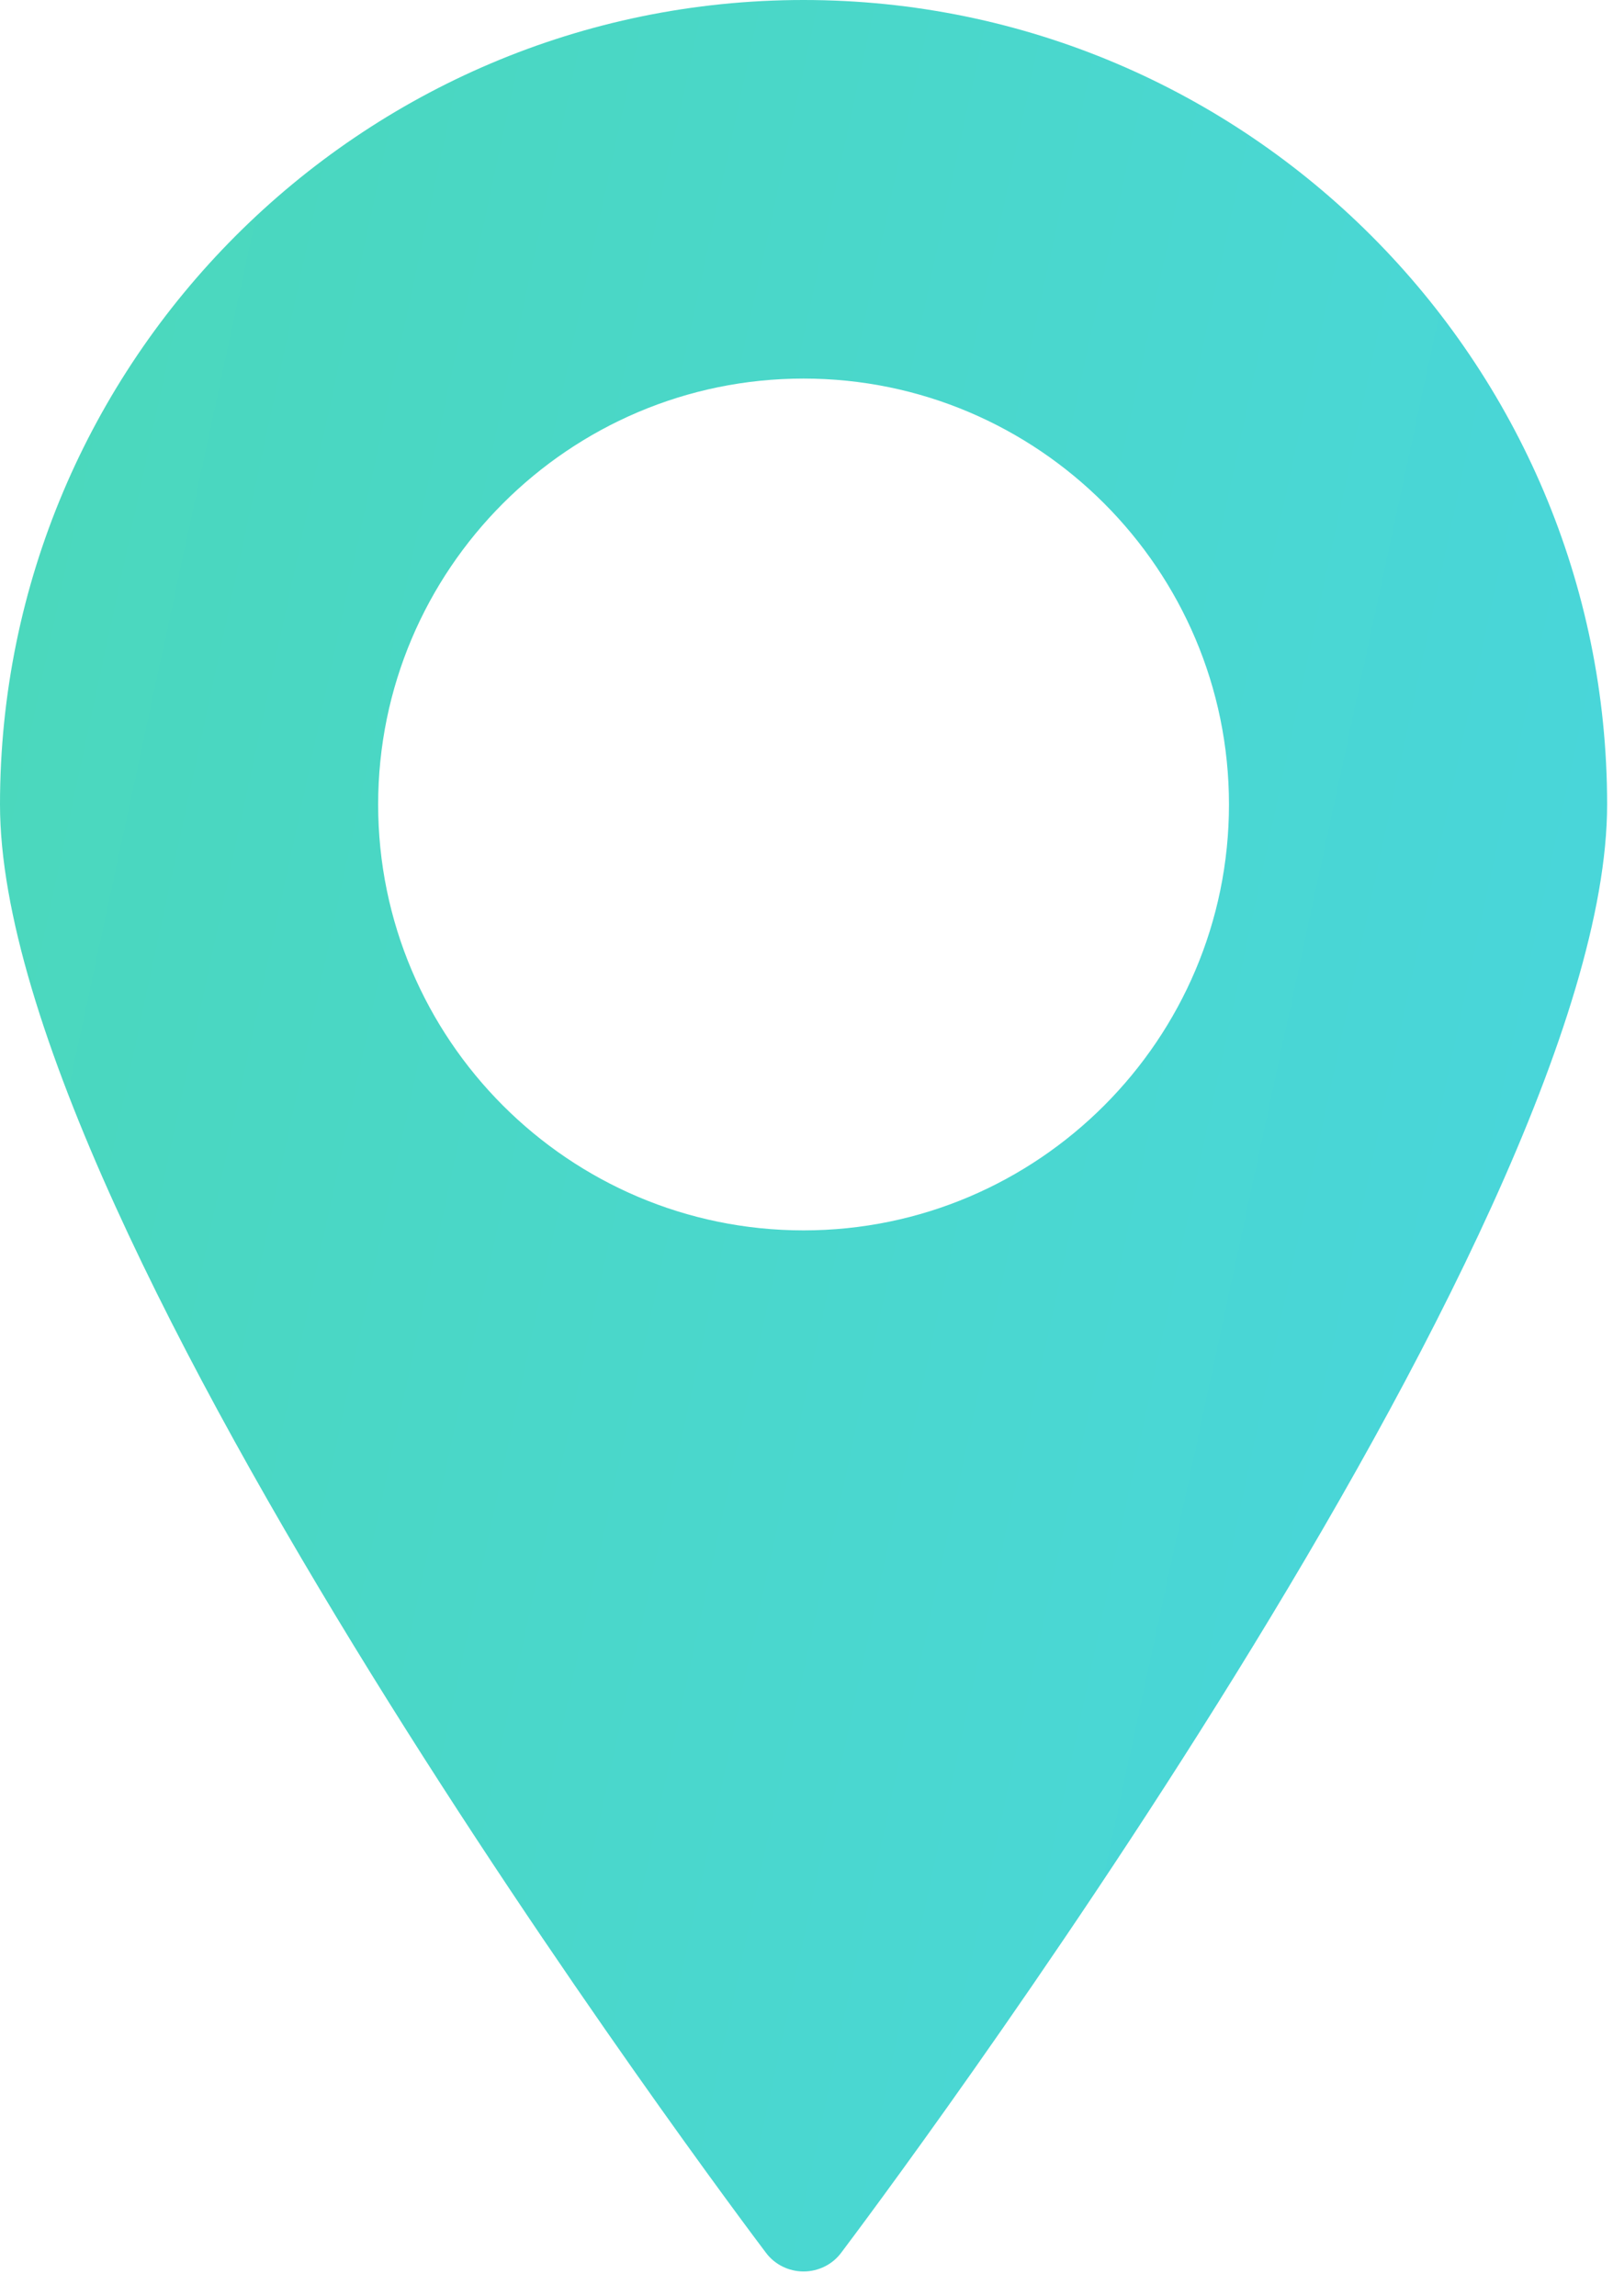<svg width="59" height="84" viewBox="0 0 59 84" fill="none" xmlns="http://www.w3.org/2000/svg">
<path d="M29.392 0C13.185 0 0 13.202 0 29.43C0 45.127 26.871 80.893 28.016 82.41C28.338 82.843 28.853 83.095 29.392 83.095C29.932 83.095 30.447 82.843 30.769 82.41C31.913 80.893 58.785 45.128 58.785 29.43C58.785 13.202 45.599 0 29.392 0ZM29.392 45.01C20.813 45.01 13.832 38.02 13.832 29.43C13.832 20.84 20.813 13.849 29.392 13.849C37.971 13.849 44.953 20.84 44.953 29.43C44.953 38.02 37.971 45.01 29.392 45.01Z" fill="url(#paint0_linear)"/>
<defs>
<linearGradient id="paint0_linear" x1="-10.976" y1="-4.36855e-07" x2="73.263" y2="18.09" gradientUnits="userSpaceOnUse">
<stop stop-color="#4BD8B5"/>
<stop offset="1" stop-color="#49D6DF"/>
</linearGradient>
</defs>
</svg>
